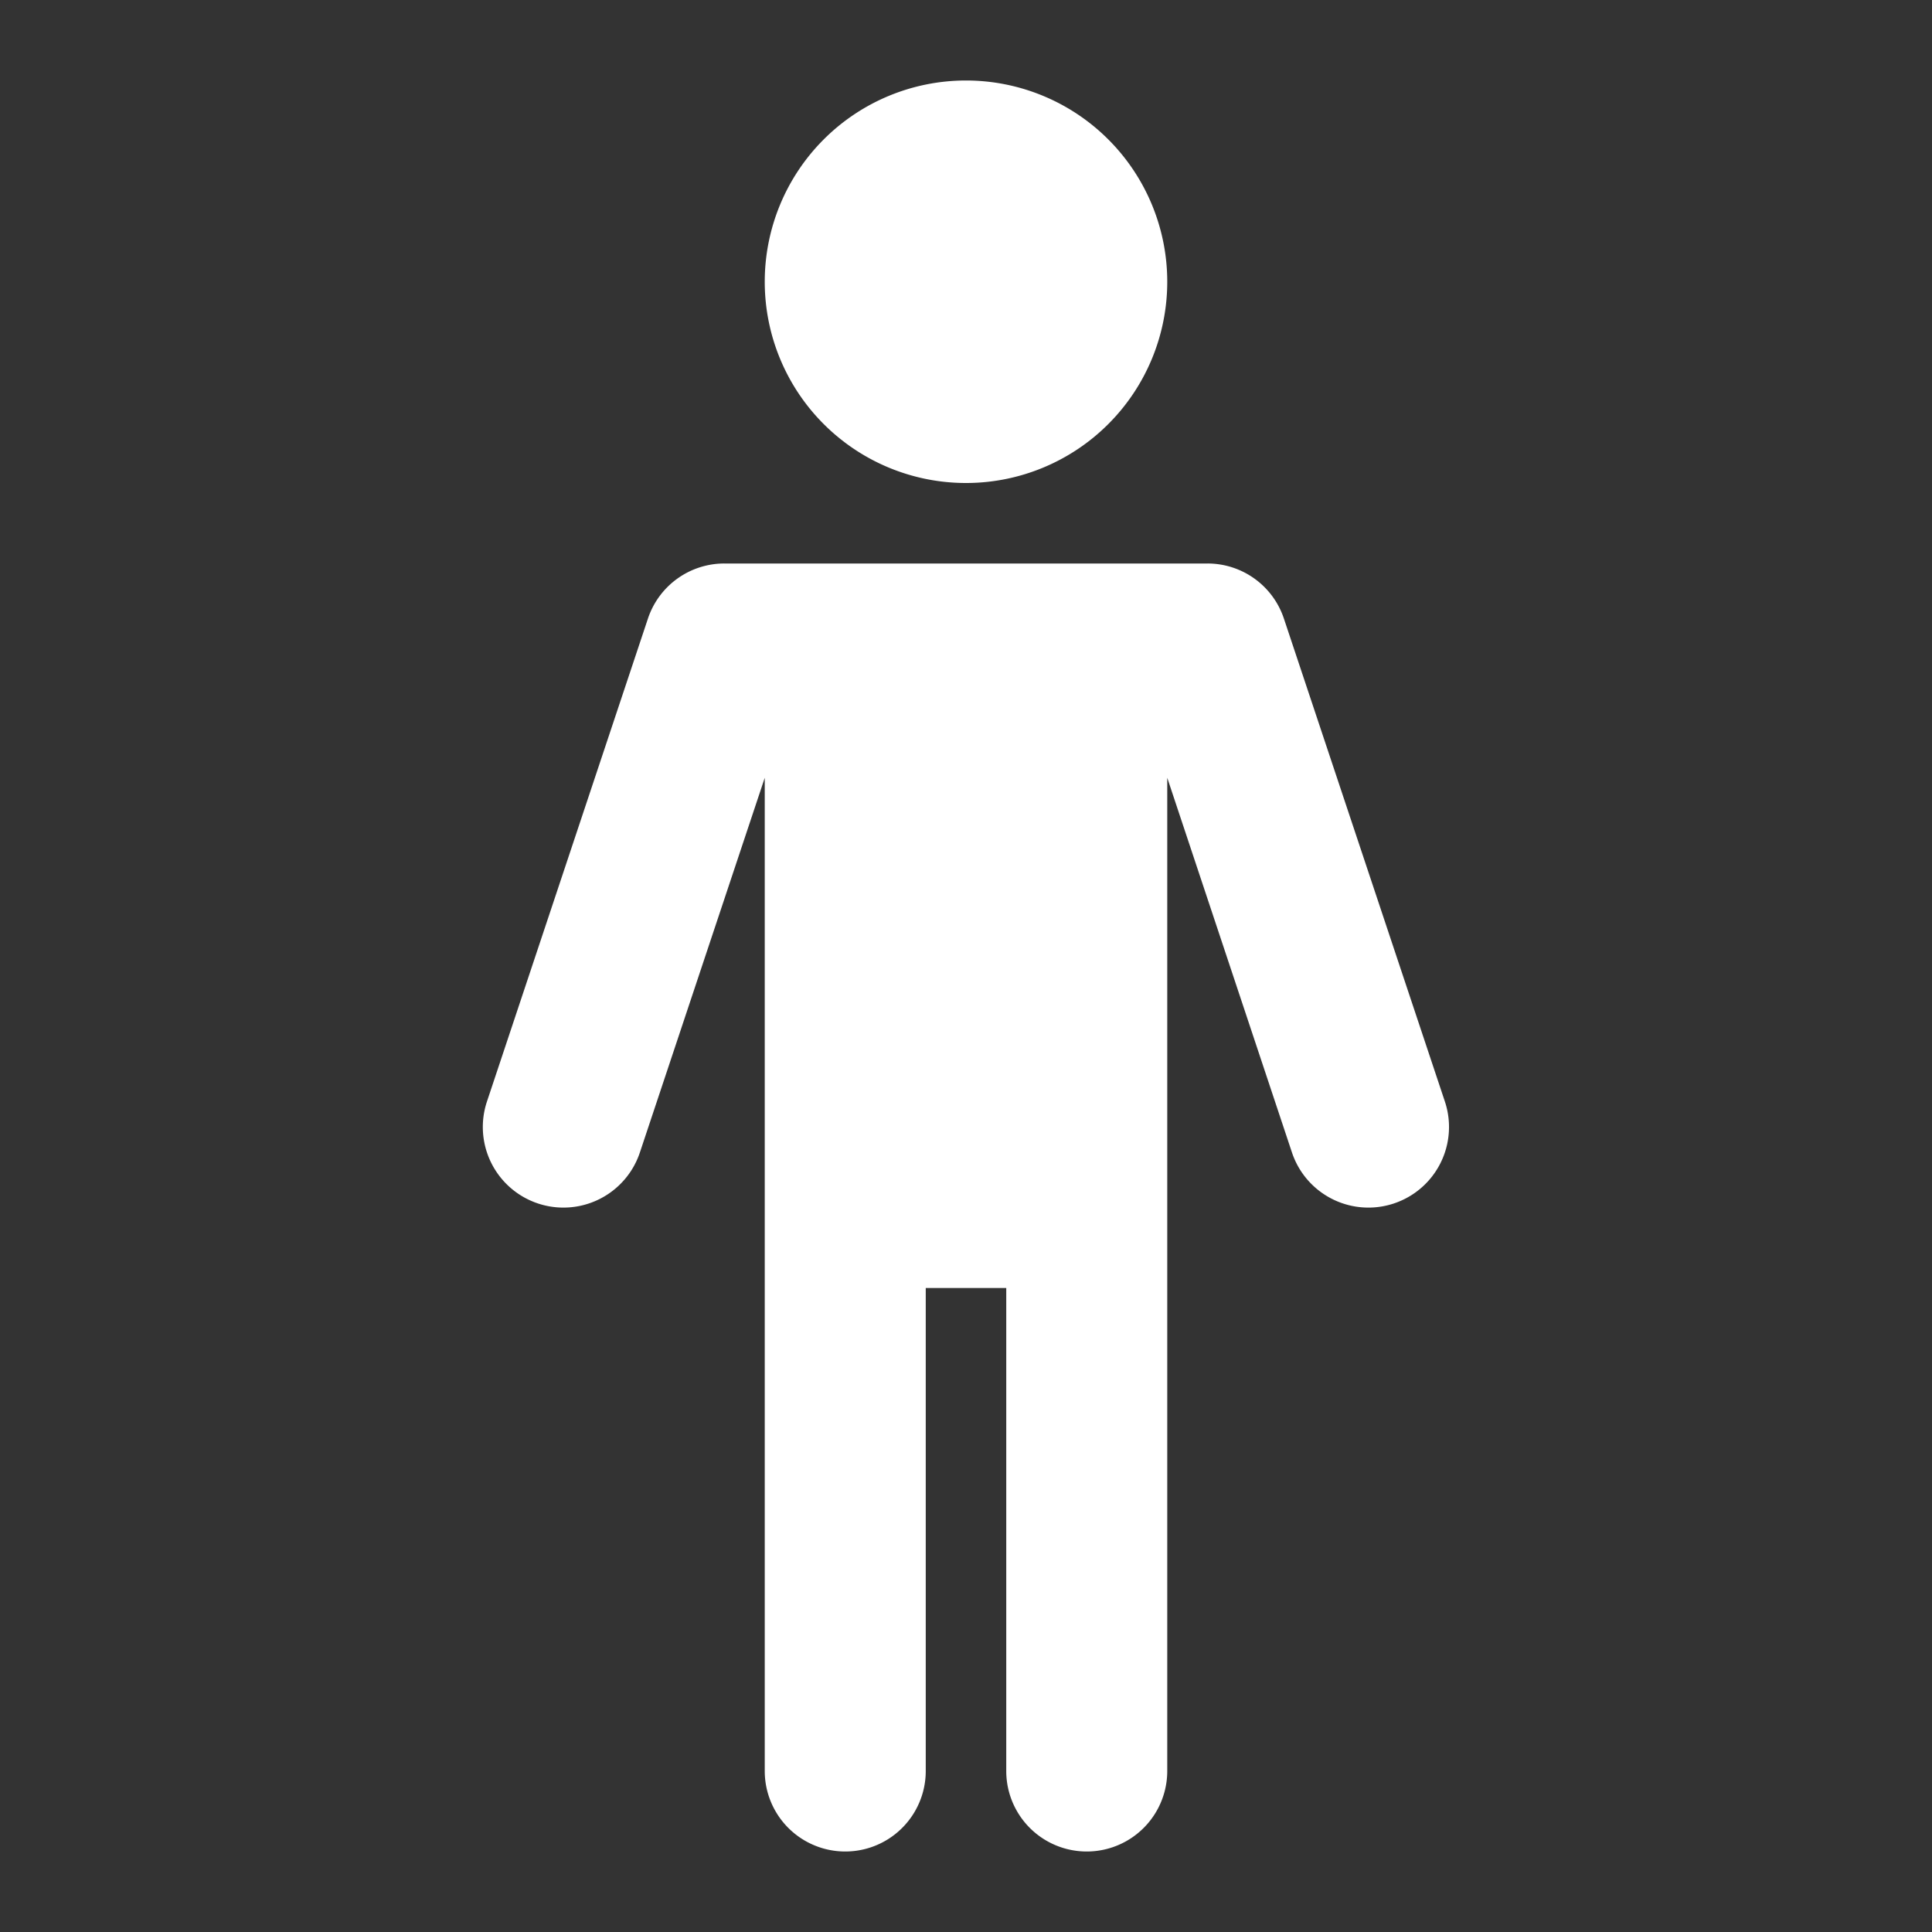 <?xml version="1.0" encoding="utf-8"?><!-- Uploaded to: SVG Repo, www.svgrepo.com, Generator: SVG Repo Mixer Tools -->
<svg fill="#ffffff" width="800px" height="800px" viewBox="0 0 24 24" xmlns="http://www.w3.org/2000/svg"><rect x="0" y="0" width="24" height="24" fill="#333333" stroke="none"/><path d="M9.5,7H15a1,1,0,0,1,.949.684l2,6a1,1,0,0,1-1.9.632L14.5,9.662V22a1,1,0,0,1-2,0V16h-1v6a1,1,0,0,1-2,0V9.662L7.949,14.316a1,1,0,0,1-1.9-.632l2-6A1,1,0,0,1,9,7Zm0-3.5A2.5,2.5,0,1,0,12,1,2.5,2.5,0,0,0,9.5,3.5Z"/></svg>